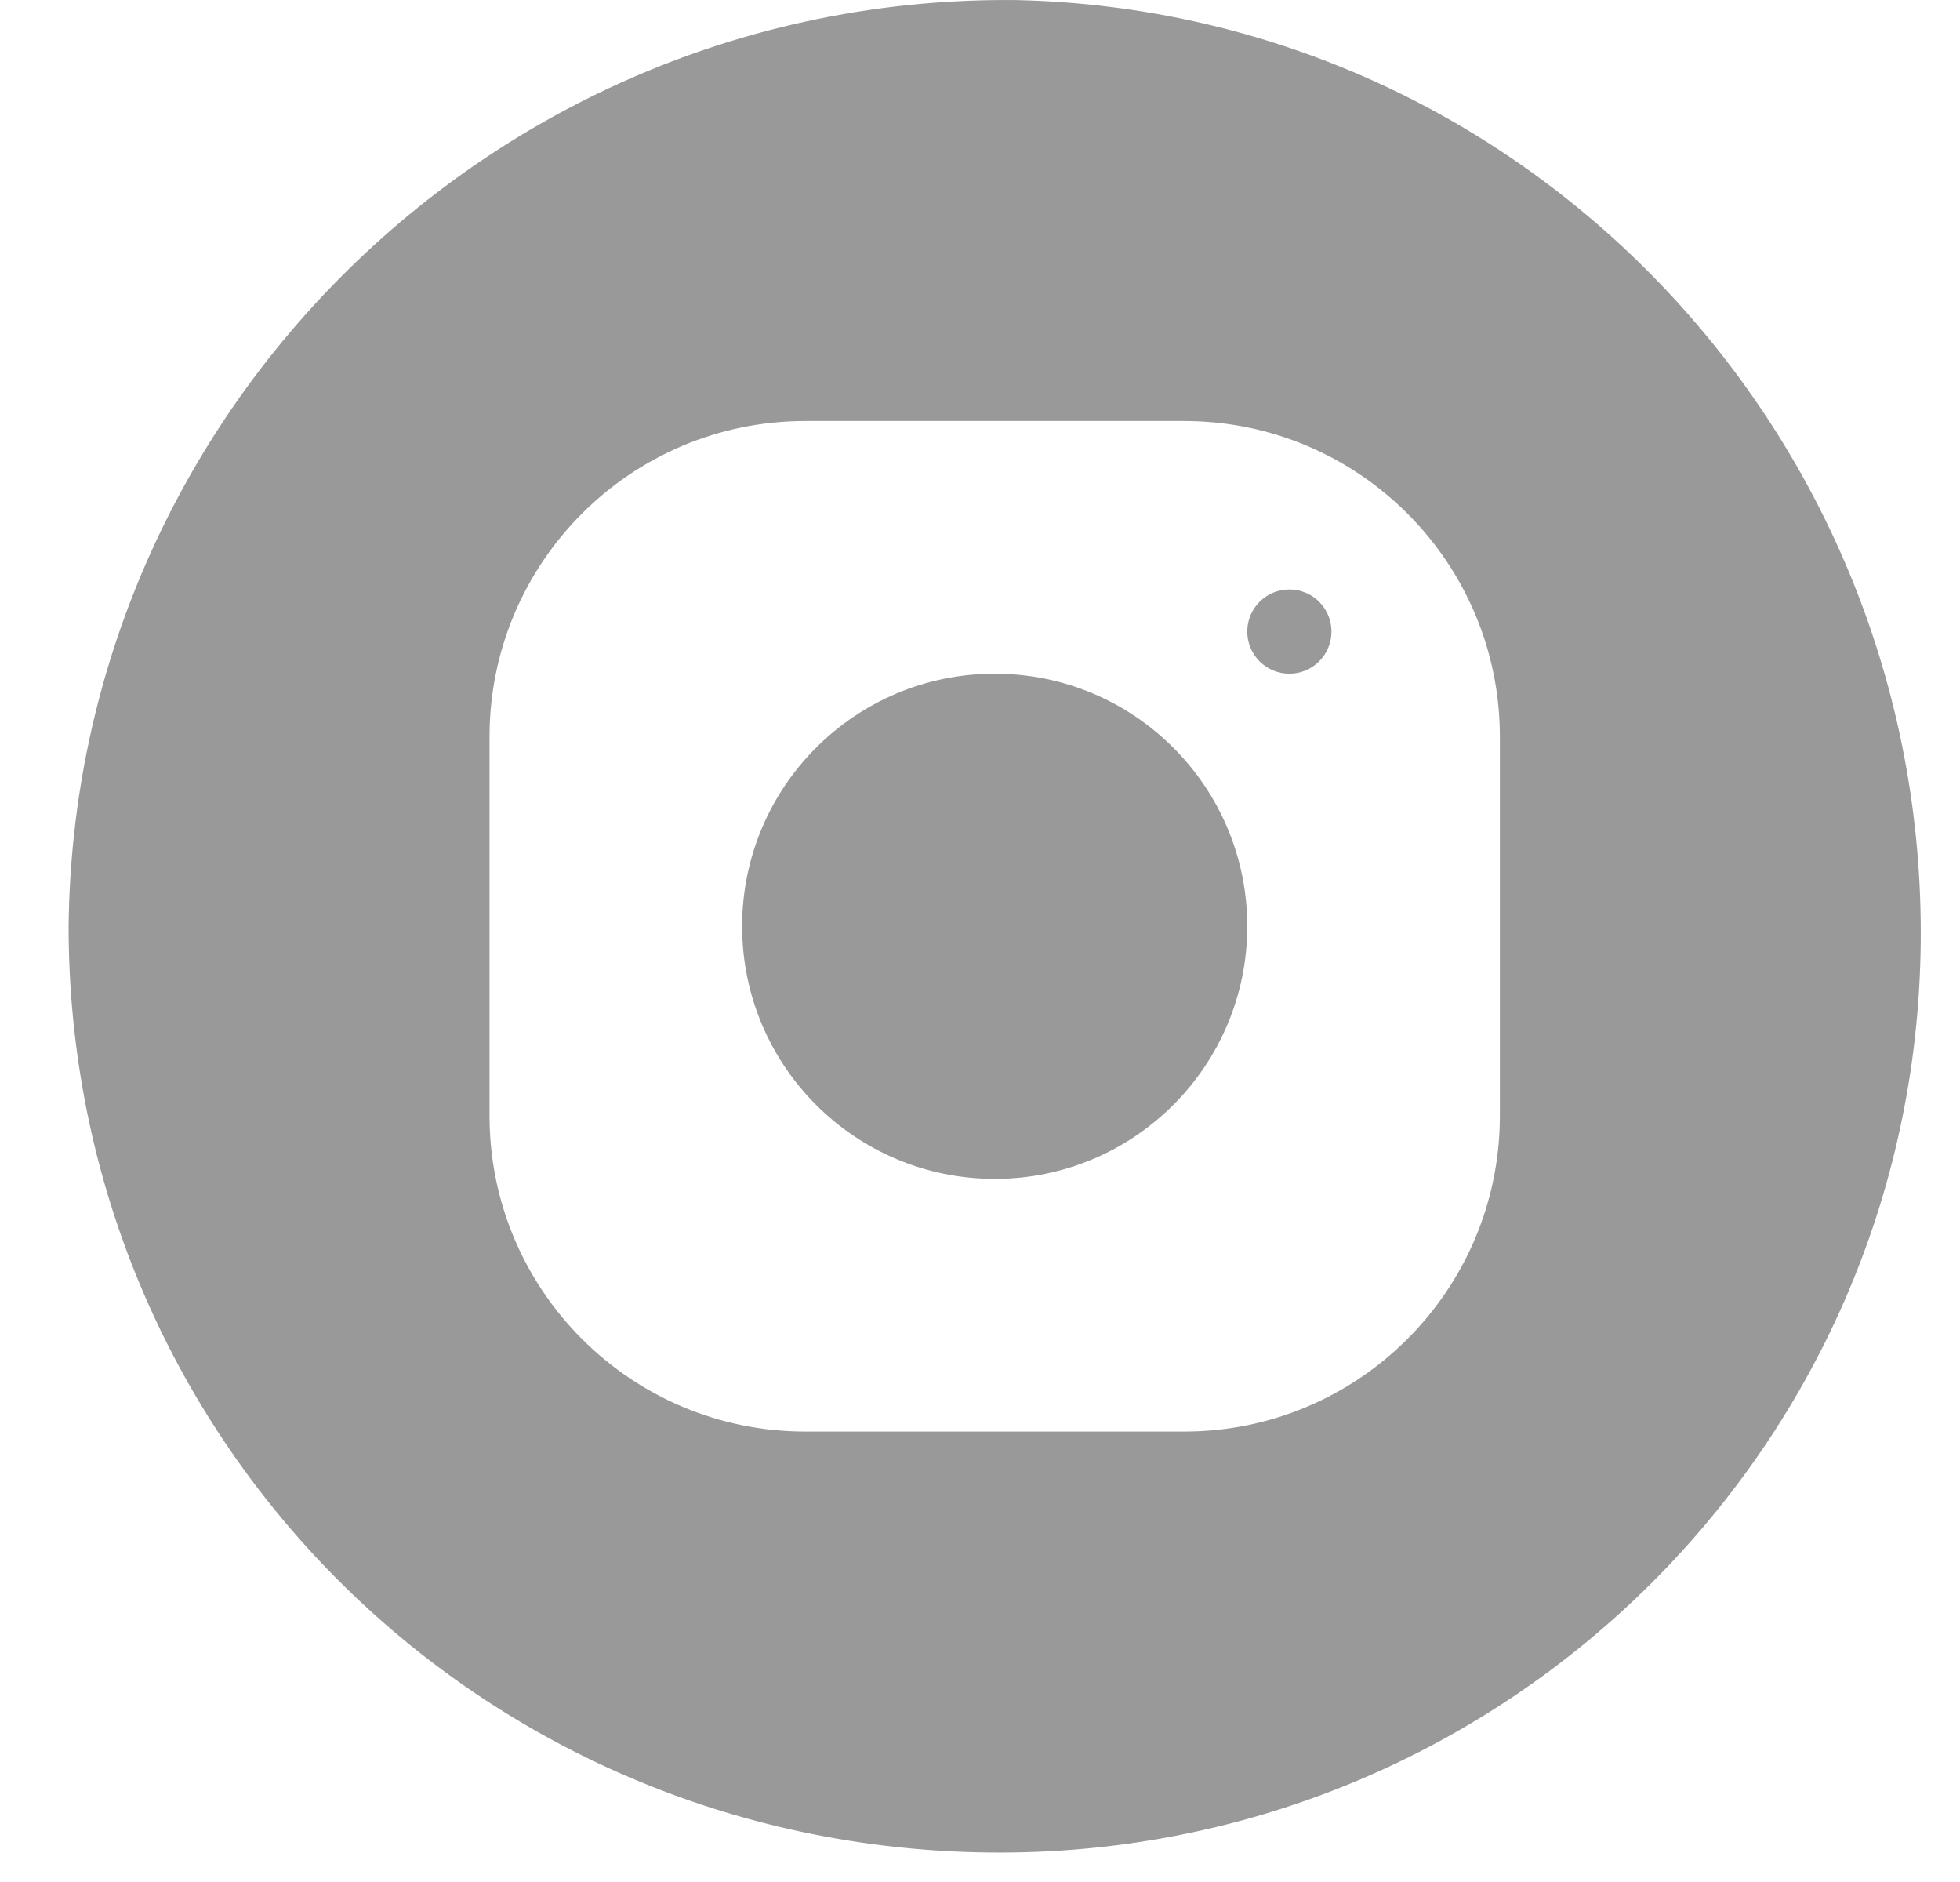 <svg width="25" height="24" viewBox="0 0 25 24" fill="none" xmlns="http://www.w3.org/2000/svg">
<path fill-rule="evenodd" clip-rule="evenodd" d="M24.499 12.027C24.569 5.513 19.427 0.144 12.965 0.001C6.364 -0.071 0.944 5.227 0.875 11.812C0.875 18.327 6.086 23.553 12.618 23.624C19.08 23.696 24.43 18.542 24.499 12.027ZM10.271 5.369H15.104C17.327 5.369 19.131 7.173 19.131 9.396V14.229C19.131 16.452 17.327 18.256 15.104 18.256H10.271C8.048 18.256 6.244 16.452 6.244 14.229V9.396C6.244 7.173 8.048 5.369 10.271 5.369Z" fill="#999999"/>
<path d="M15.909 11.812C15.909 13.592 14.467 15.034 12.688 15.034C10.908 15.034 9.466 13.592 9.466 11.812C9.466 10.033 10.908 8.591 12.688 8.591C14.467 8.591 15.909 10.033 15.909 11.812Z" fill="#999999"/>
<path d="M16.983 8.054C16.983 8.351 16.743 8.591 16.446 8.591C16.149 8.591 15.909 8.351 15.909 8.054C15.909 7.757 16.149 7.517 16.446 7.517C16.743 7.517 16.983 7.757 16.983 8.054Z" fill="#999999"/>
</svg>
